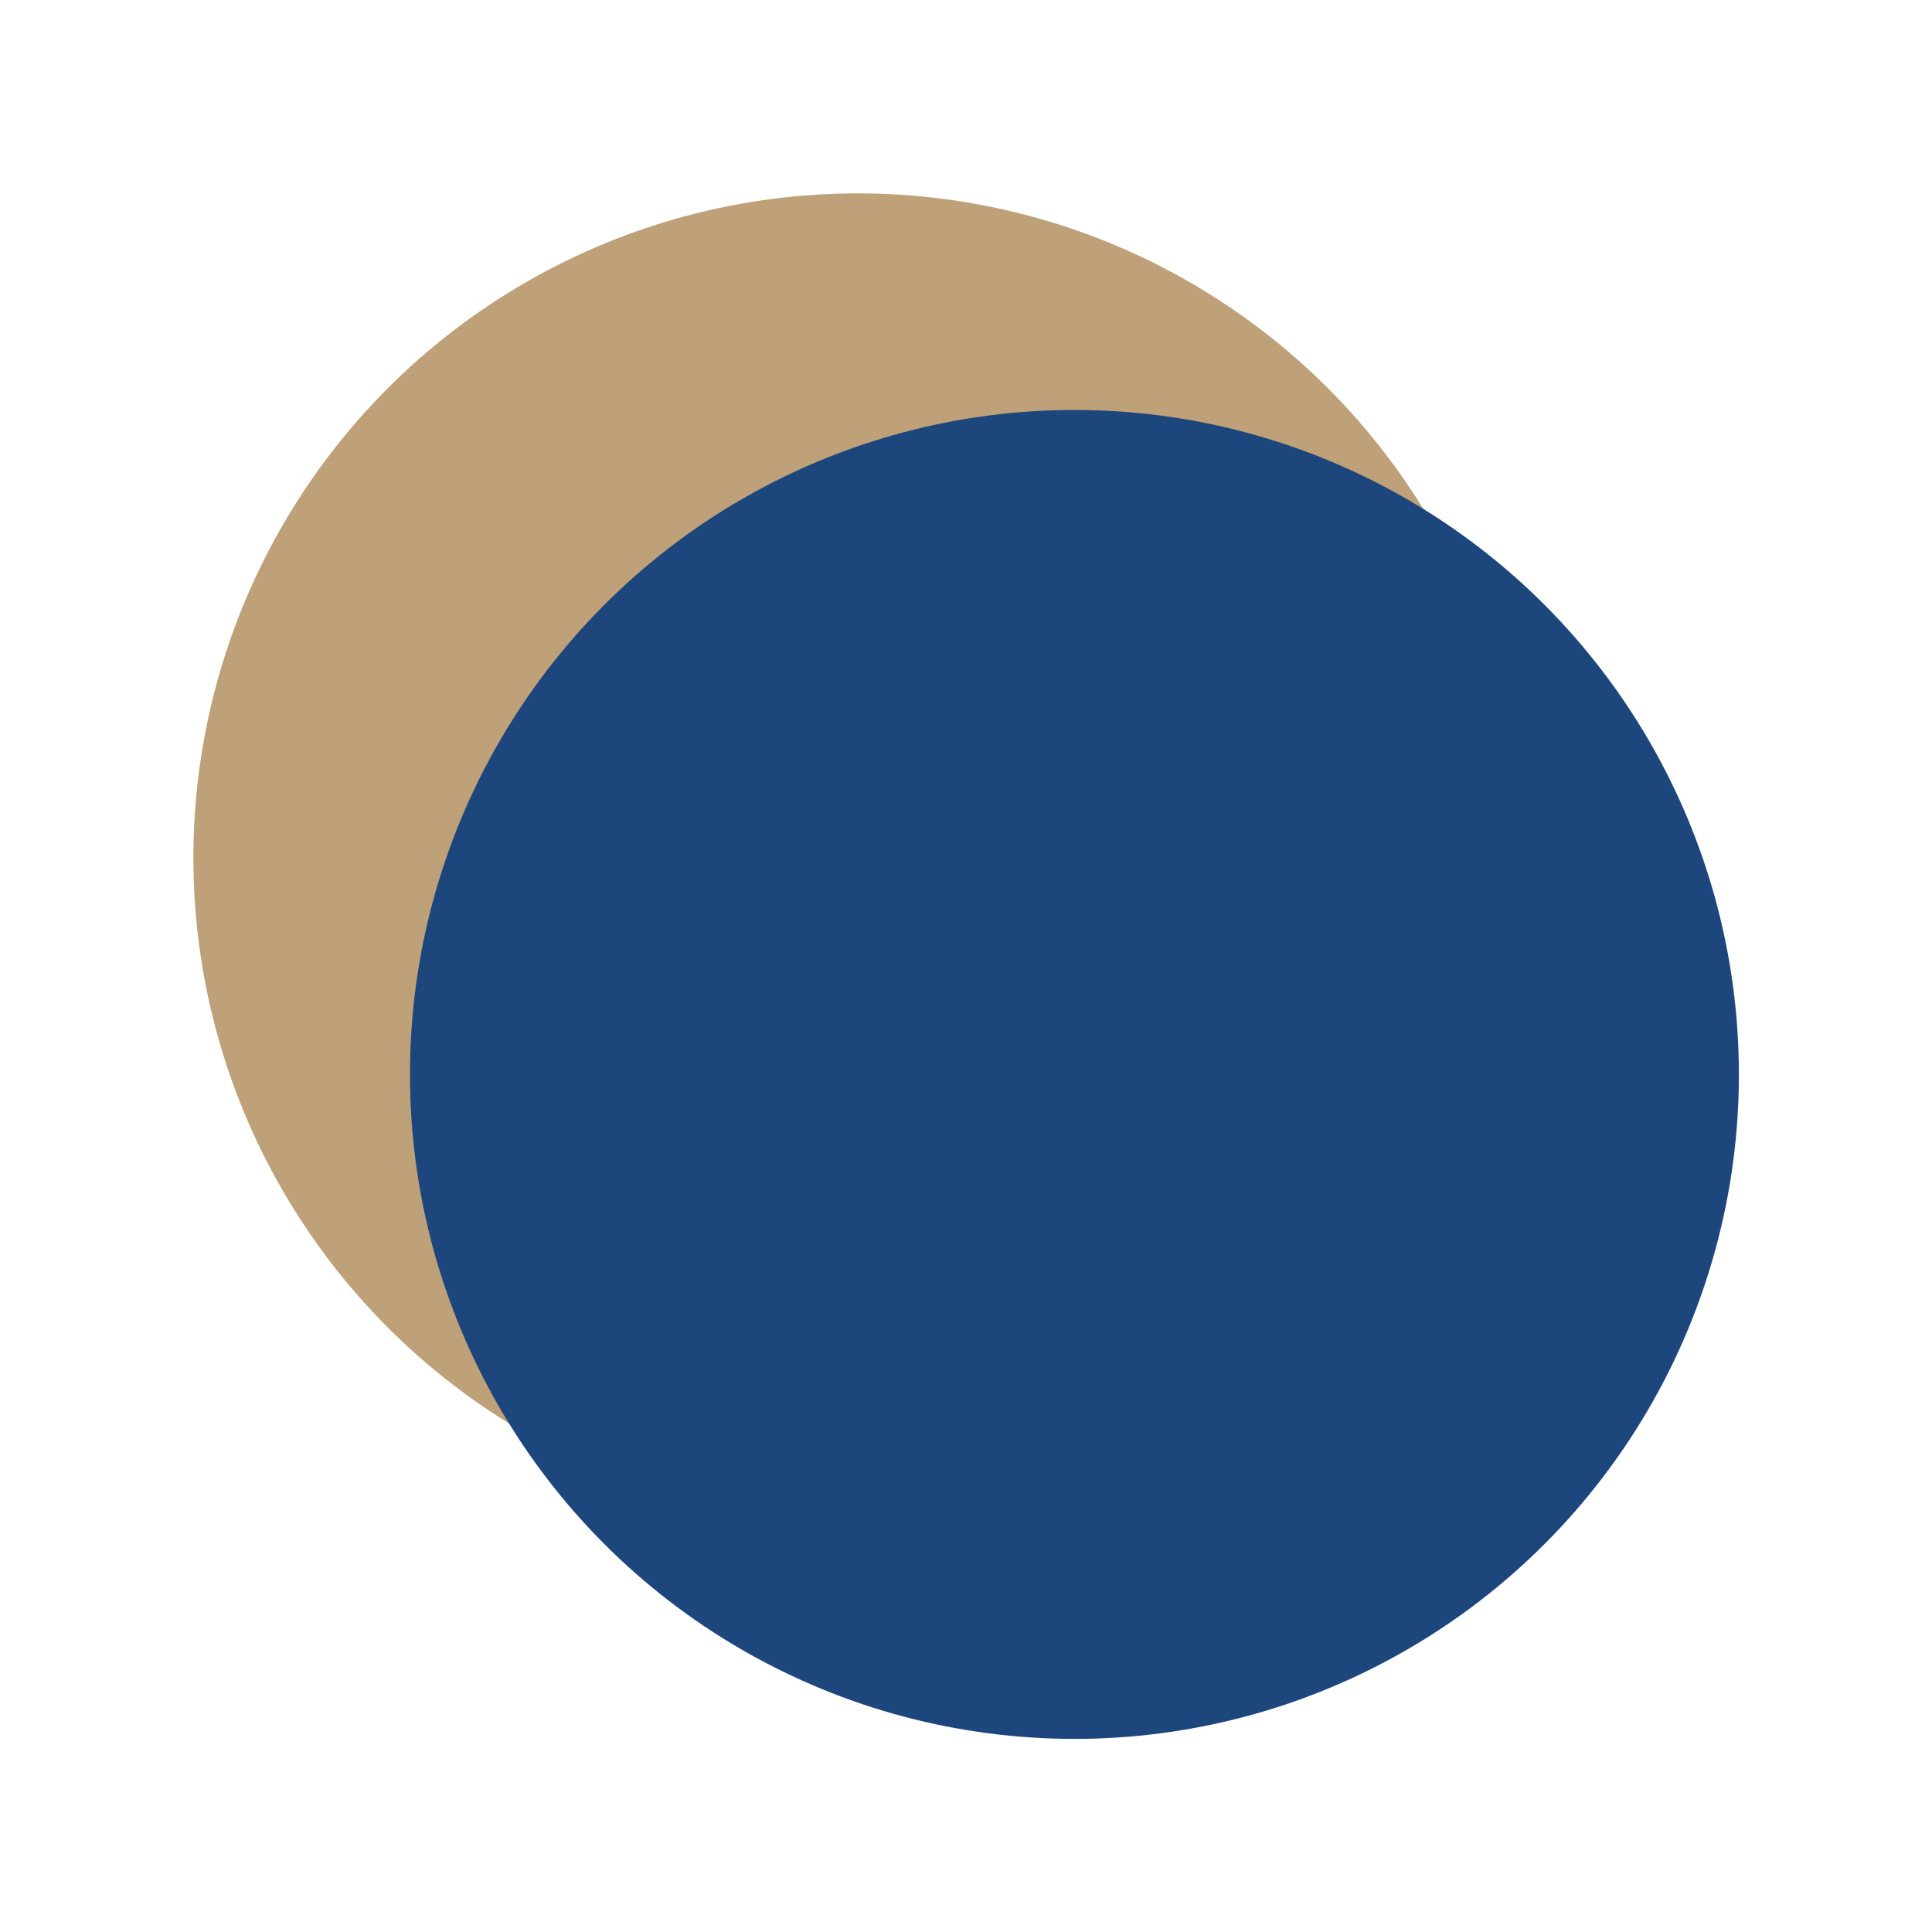 <svg width="40" height="40" viewBox="0 0 40 40" fill="none" xmlns="http://www.w3.org/2000/svg">
<circle cx="17.761" cy="17.761" r="13.757" fill="#BEA079"/>
<circle cx="22.245" cy="22.245" r="13.757" fill="#1D467D"/>
</svg>
